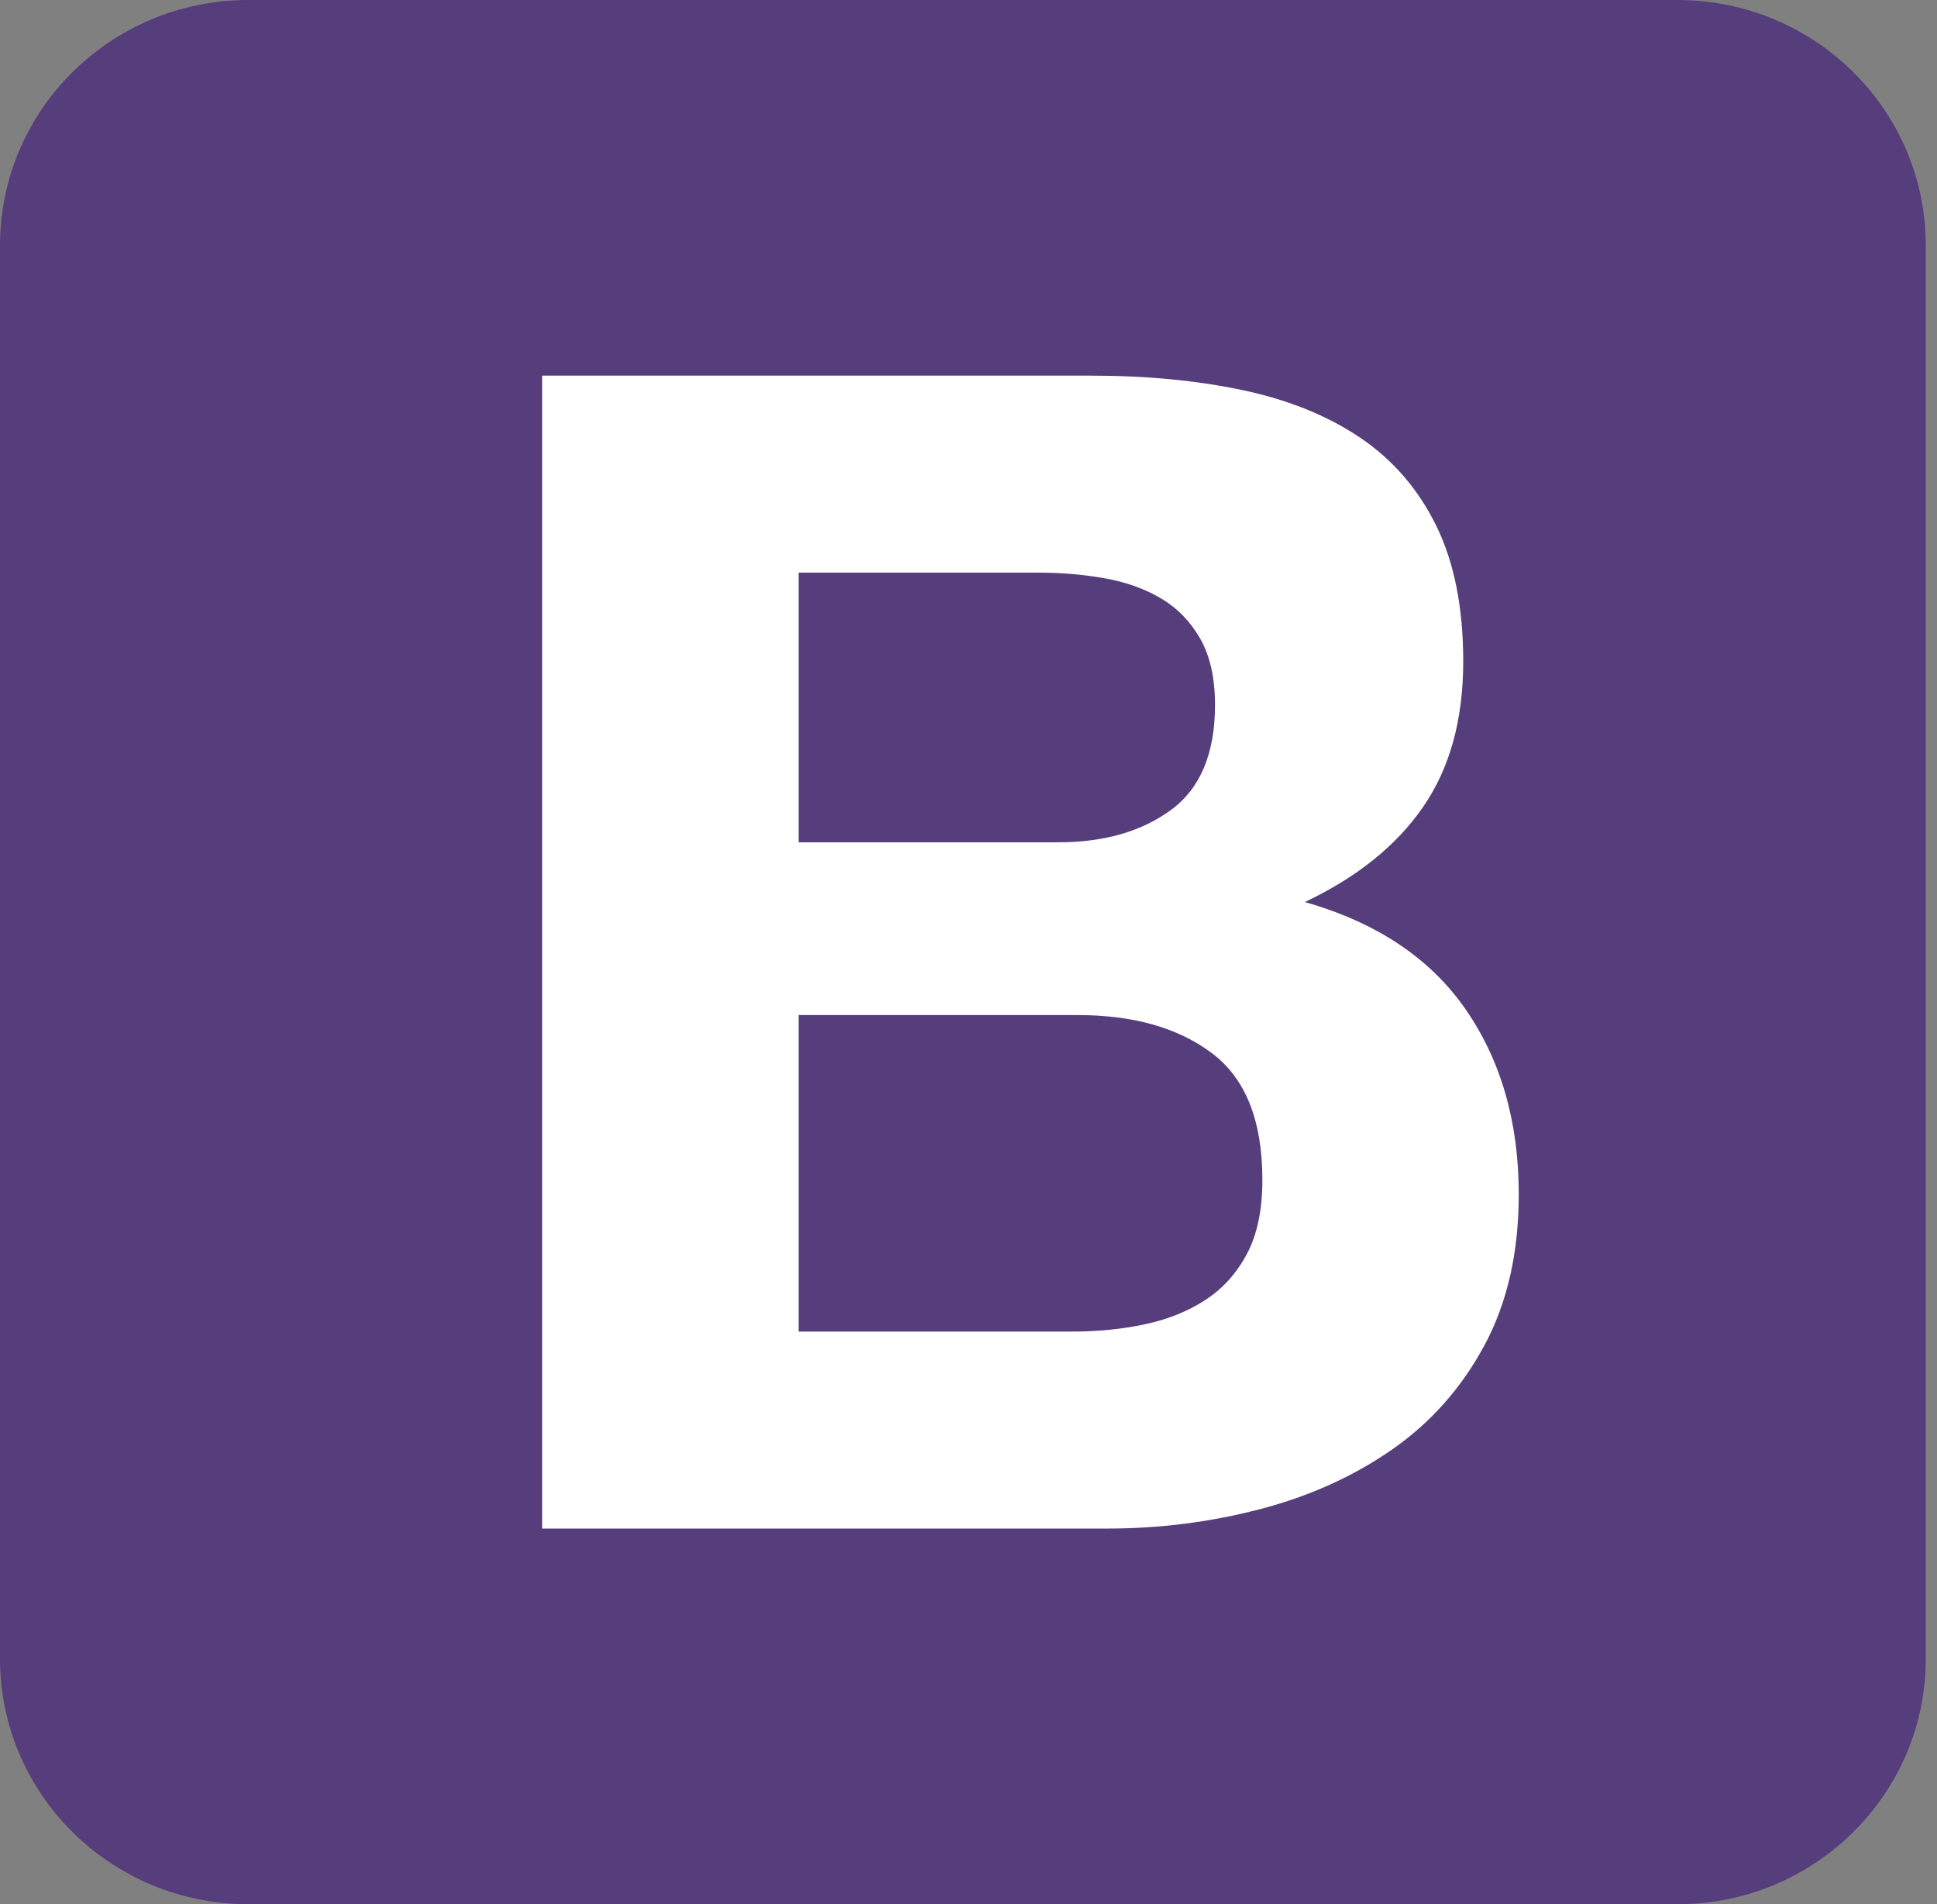 <svg width="117" height="115" viewBox="0 0 117 115" fill="none" xmlns="http://www.w3.org/2000/svg">
<rect x="0" y="0" width="117" height="115" fill="#808080" stroke="none"/>
<g clip-path="url(#clip0_12_391)">
<path d="M0 100.172C0 108.362 6.715 115 14.999 115H101.323C109.607 115 116.322 108.361 116.322 100.172V14.829C116.322 6.638 109.607 0 101.323 0H14.999C6.714 0 0 6.639 0 14.828V100.171V100.172Z" fill="#563D7C"/>
<path d="M48.236 50.869V34.583H62.736C64.118 34.583 65.449 34.697 66.731 34.925C68.013 35.152 69.148 35.558 70.135 36.143C71.121 36.729 71.91 37.541 72.502 38.581C73.093 39.621 73.39 40.954 73.39 42.579C73.39 45.505 72.502 47.618 70.726 48.918C68.951 50.219 66.682 50.869 63.92 50.869H48.236V50.869ZM32.75 22.686V92.314H66.879C70.036 92.314 73.11 91.924 76.102 91.144C79.094 90.364 81.758 89.161 84.092 87.536C86.426 85.911 88.284 83.814 89.665 81.246C91.046 78.678 91.737 75.639 91.737 72.128C91.737 67.772 90.668 64.05 88.531 60.962C86.394 57.874 83.155 55.712 78.815 54.477C81.971 52.982 84.355 51.064 85.966 48.723C87.577 46.383 88.383 43.457 88.383 39.946C88.383 36.696 87.84 33.965 86.755 31.755C85.67 29.545 84.141 27.773 82.168 26.44C80.196 25.107 77.829 24.148 75.066 23.563C72.305 22.978 69.247 22.686 65.893 22.686H32.75V22.686ZM48.236 80.417V61.303H65.104C68.457 61.303 71.154 62.067 73.192 63.595C75.231 65.123 76.251 67.674 76.251 71.25C76.251 73.071 75.938 74.566 75.313 75.736C74.688 76.906 73.85 77.833 72.798 78.515C71.746 79.198 70.529 79.686 69.148 79.978C67.767 80.27 66.32 80.417 64.808 80.417H48.236V80.417Z" fill="white"/>
</g>
<defs>
<clipPath id="clip0_12_391">
<rect width="116.322" height="115" fill="white"/>
</clipPath>
</defs>
</svg>
